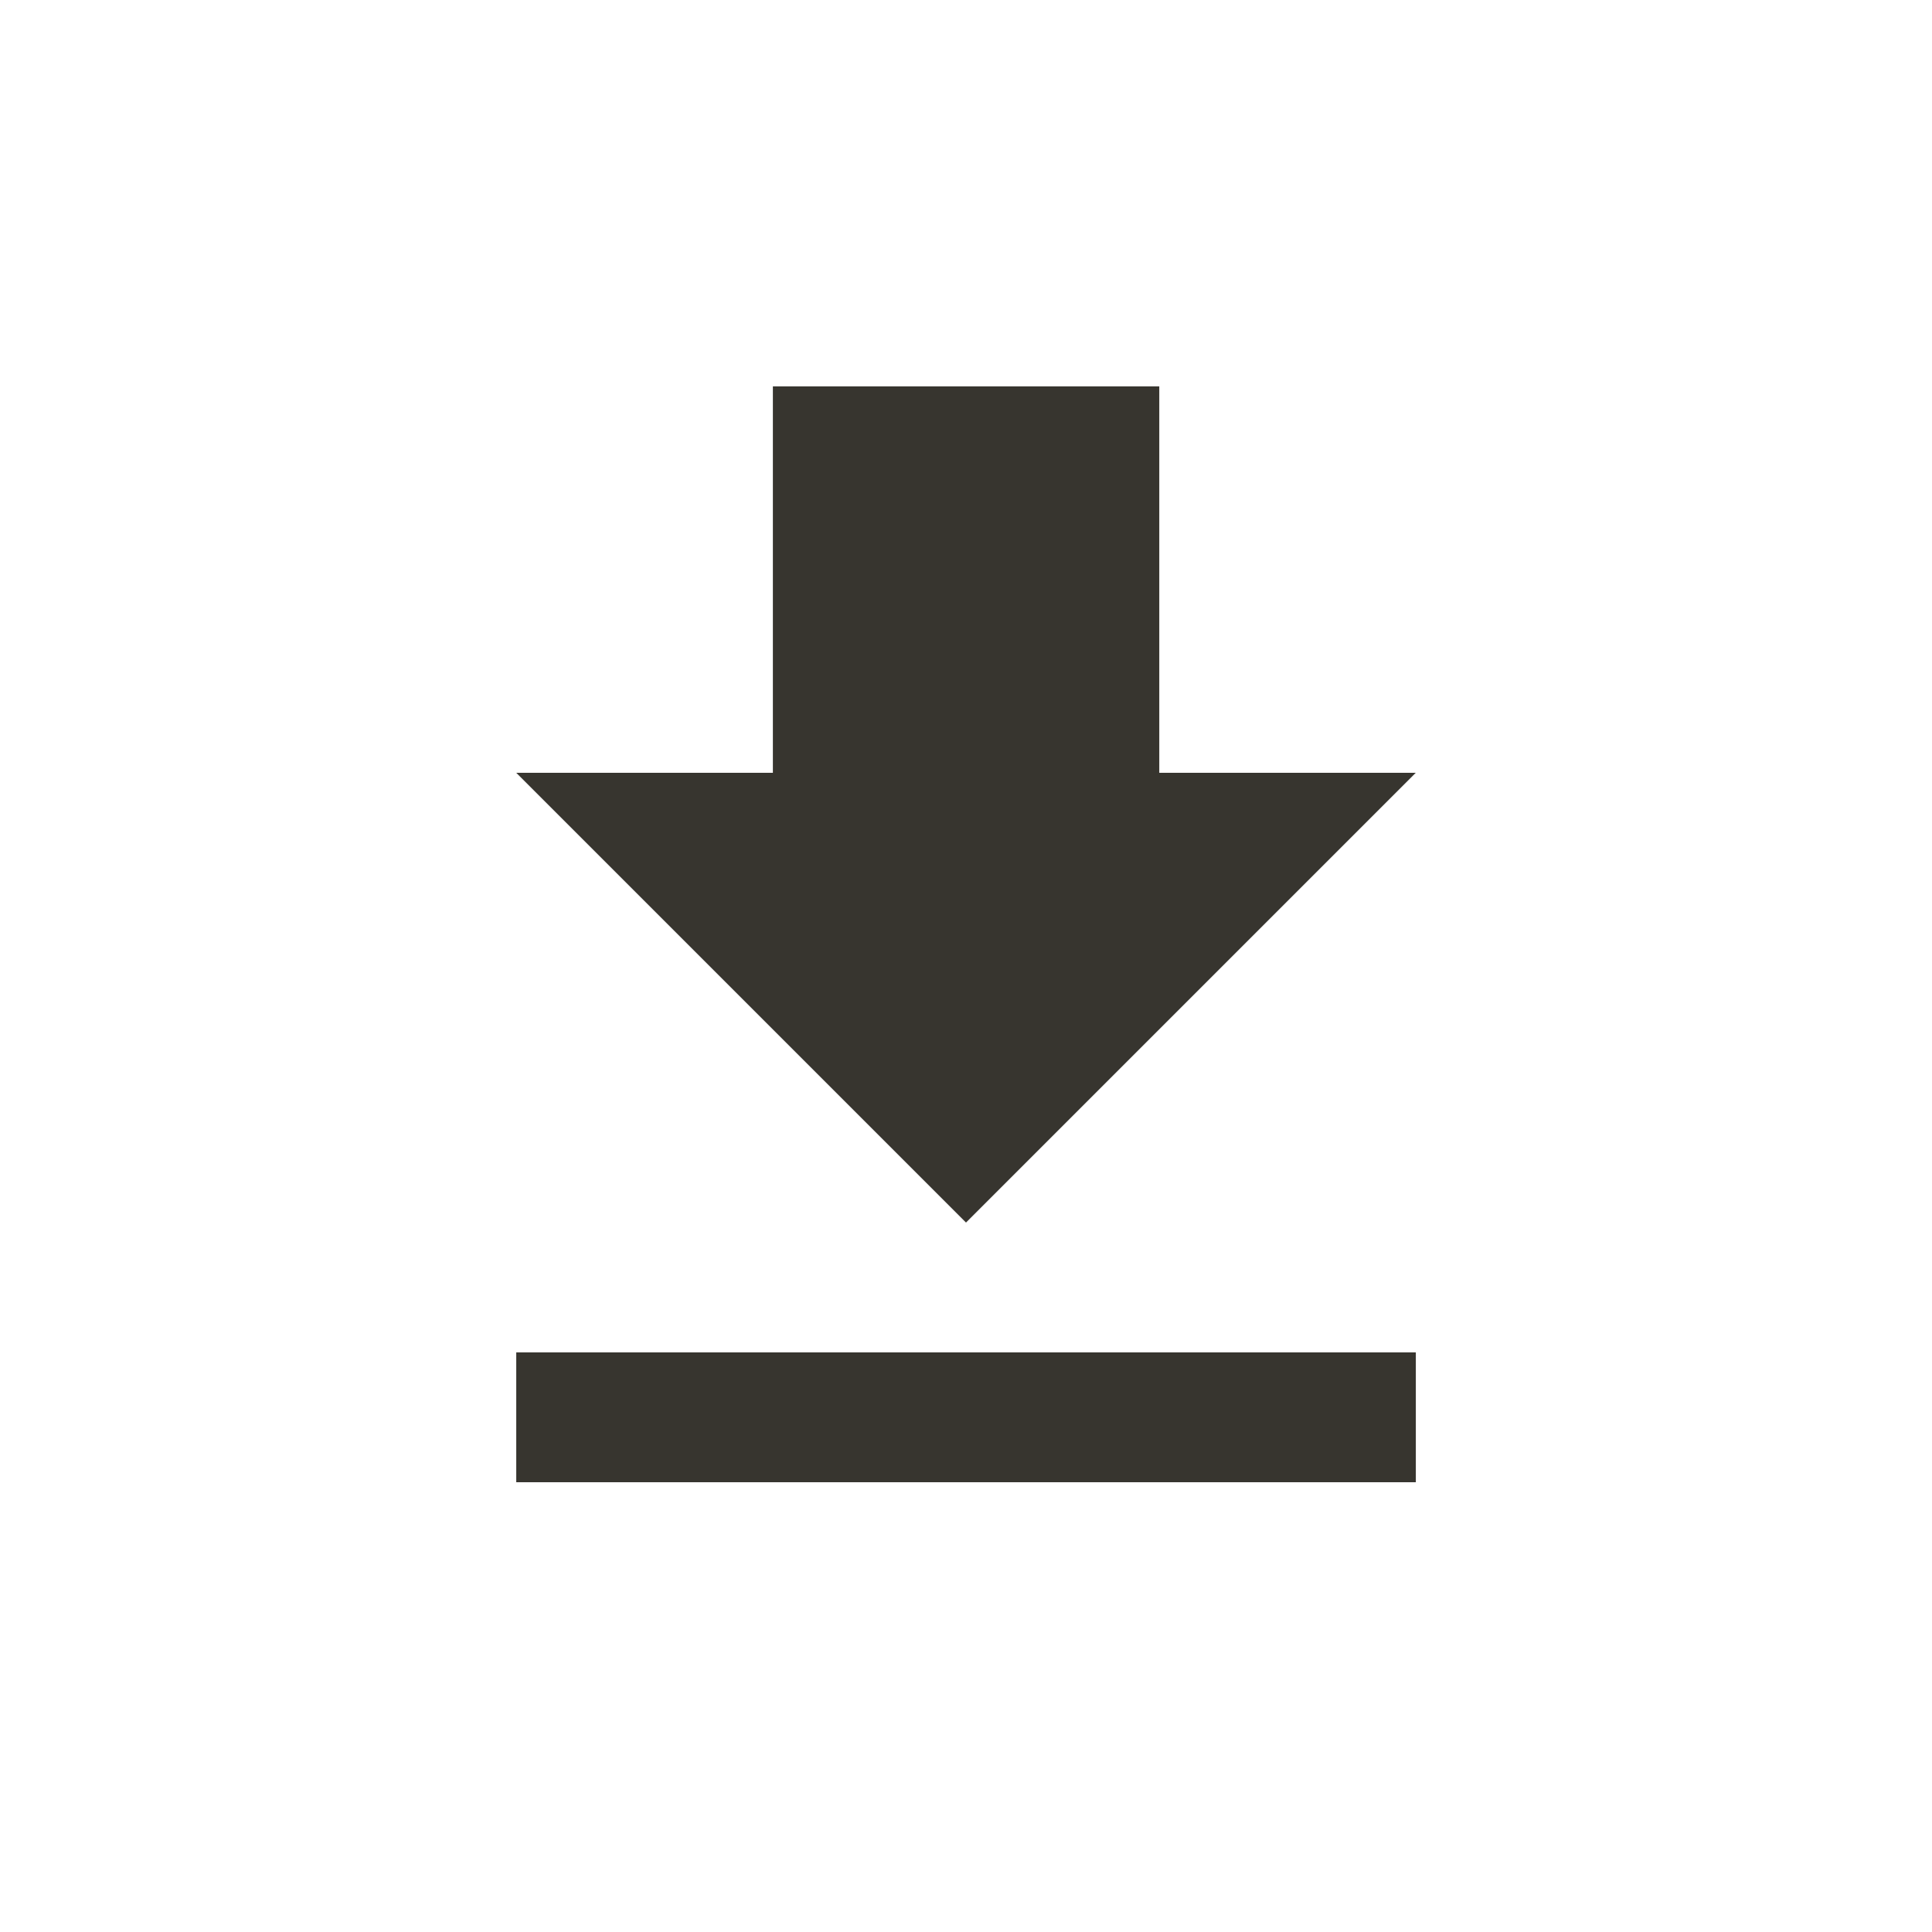 <!-- Generated by IcoMoon.io -->
<svg version="1.1" xmlns="http://www.w3.org/2000/svg" width="24" height="24" viewBox="0 0 24 24">
<title>file_download</title>
<path fill="#37352f" d="M6.413 16.8h11.175v1.613h-11.175v-1.613zM17.587 9.6l-5.587 5.587-5.587-5.587h3.188v-4.8h4.8v4.8h3.188z"></path>
</svg>
